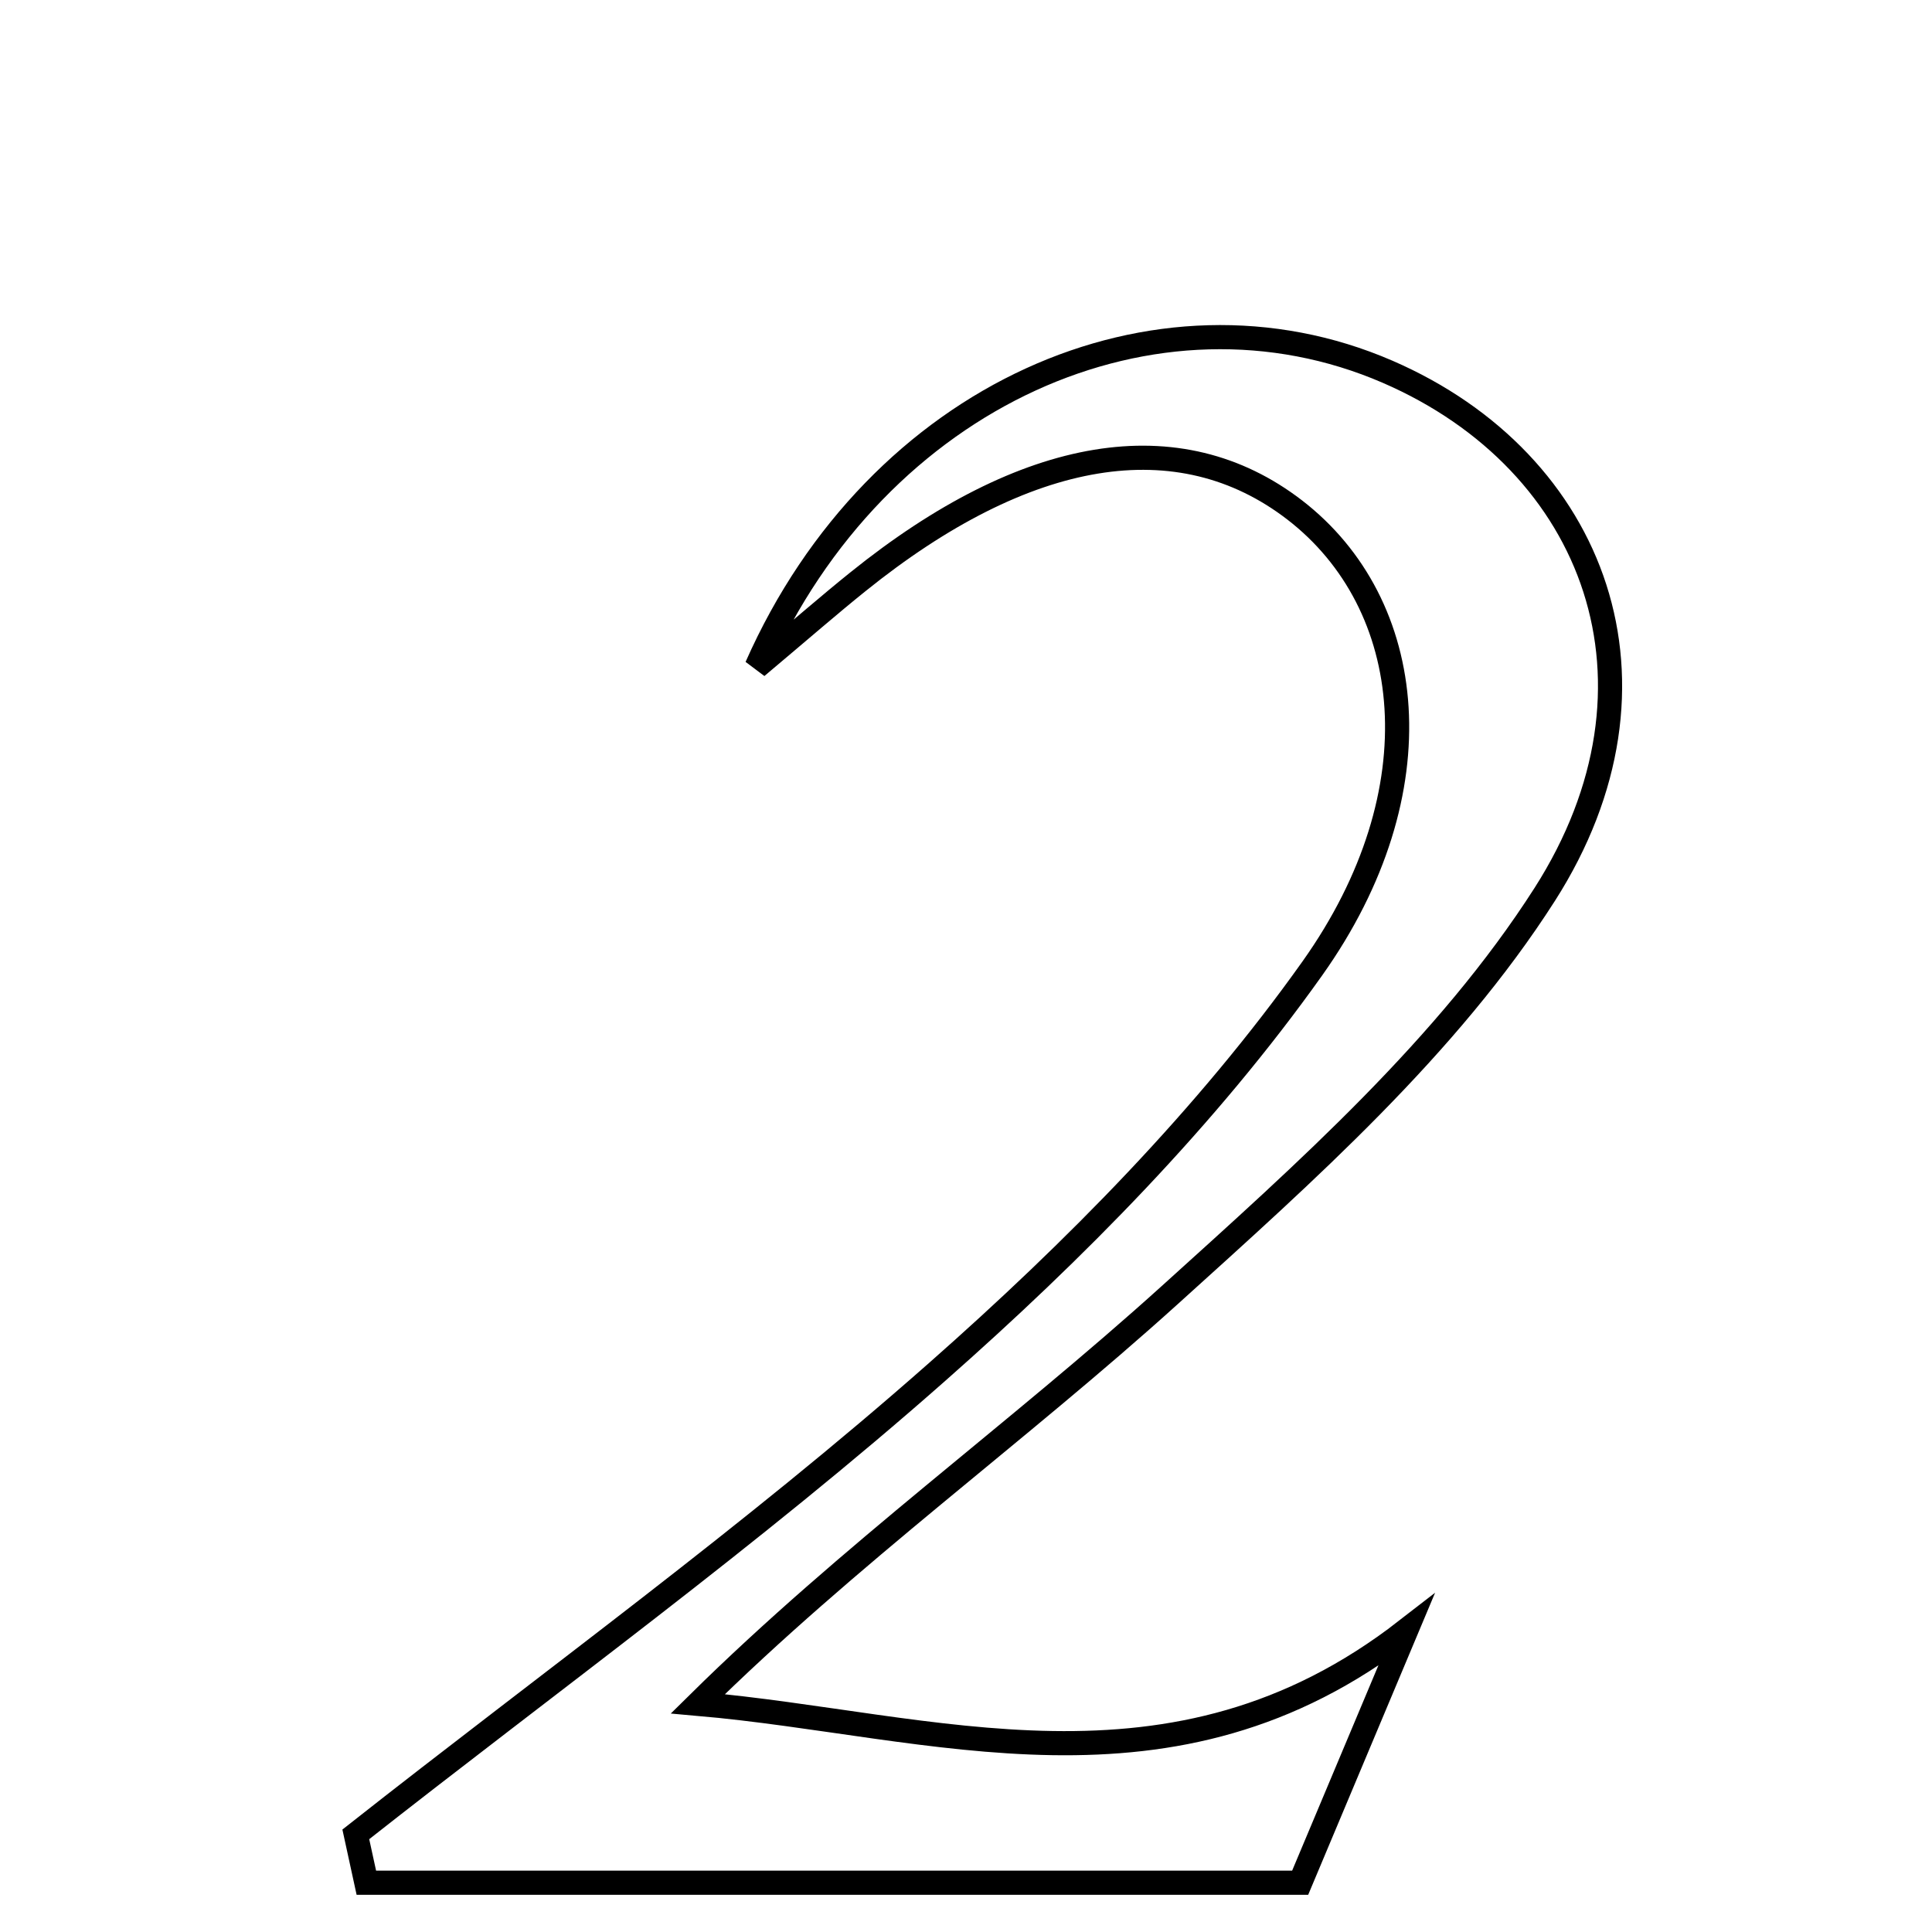 <svg xmlns="http://www.w3.org/2000/svg" viewBox="0.0 0.0 24.0 24.0" height="200px" width="200px"><path fill="none" stroke="black" stroke-width=".3" stroke-opacity="1.0"  filling="0" d="M17.237 4.618 C19.833 5.743 20.856 8.502 19.189 11.111 C17.985 12.995 16.217 14.563 14.533 16.086 C12.637 17.8 10.552 19.306 8.669 21.165 C11.603 21.422 14.554 22.514 17.468 20.254 C17.058 21.231 16.647 22.207 16.151 23.388 C14.103 23.388 12.128 23.388 10.152 23.388 C8.285 23.388 6.418 23.388 4.551 23.388 C4.508 23.189 4.464 22.988 4.42 22.787 C6.838 20.882 9.34 19.075 11.643 17.041 C13.349 15.536 14.991 13.876 16.303 12.029 C17.869 9.824 17.598 7.502 16.082 6.334 C14.648 5.231 12.748 5.542 10.656 7.228 C10.305 7.51 9.965 7.807 9.399 8.283 C10.898 4.893 14.37 3.376 17.237 4.618"></path></svg>